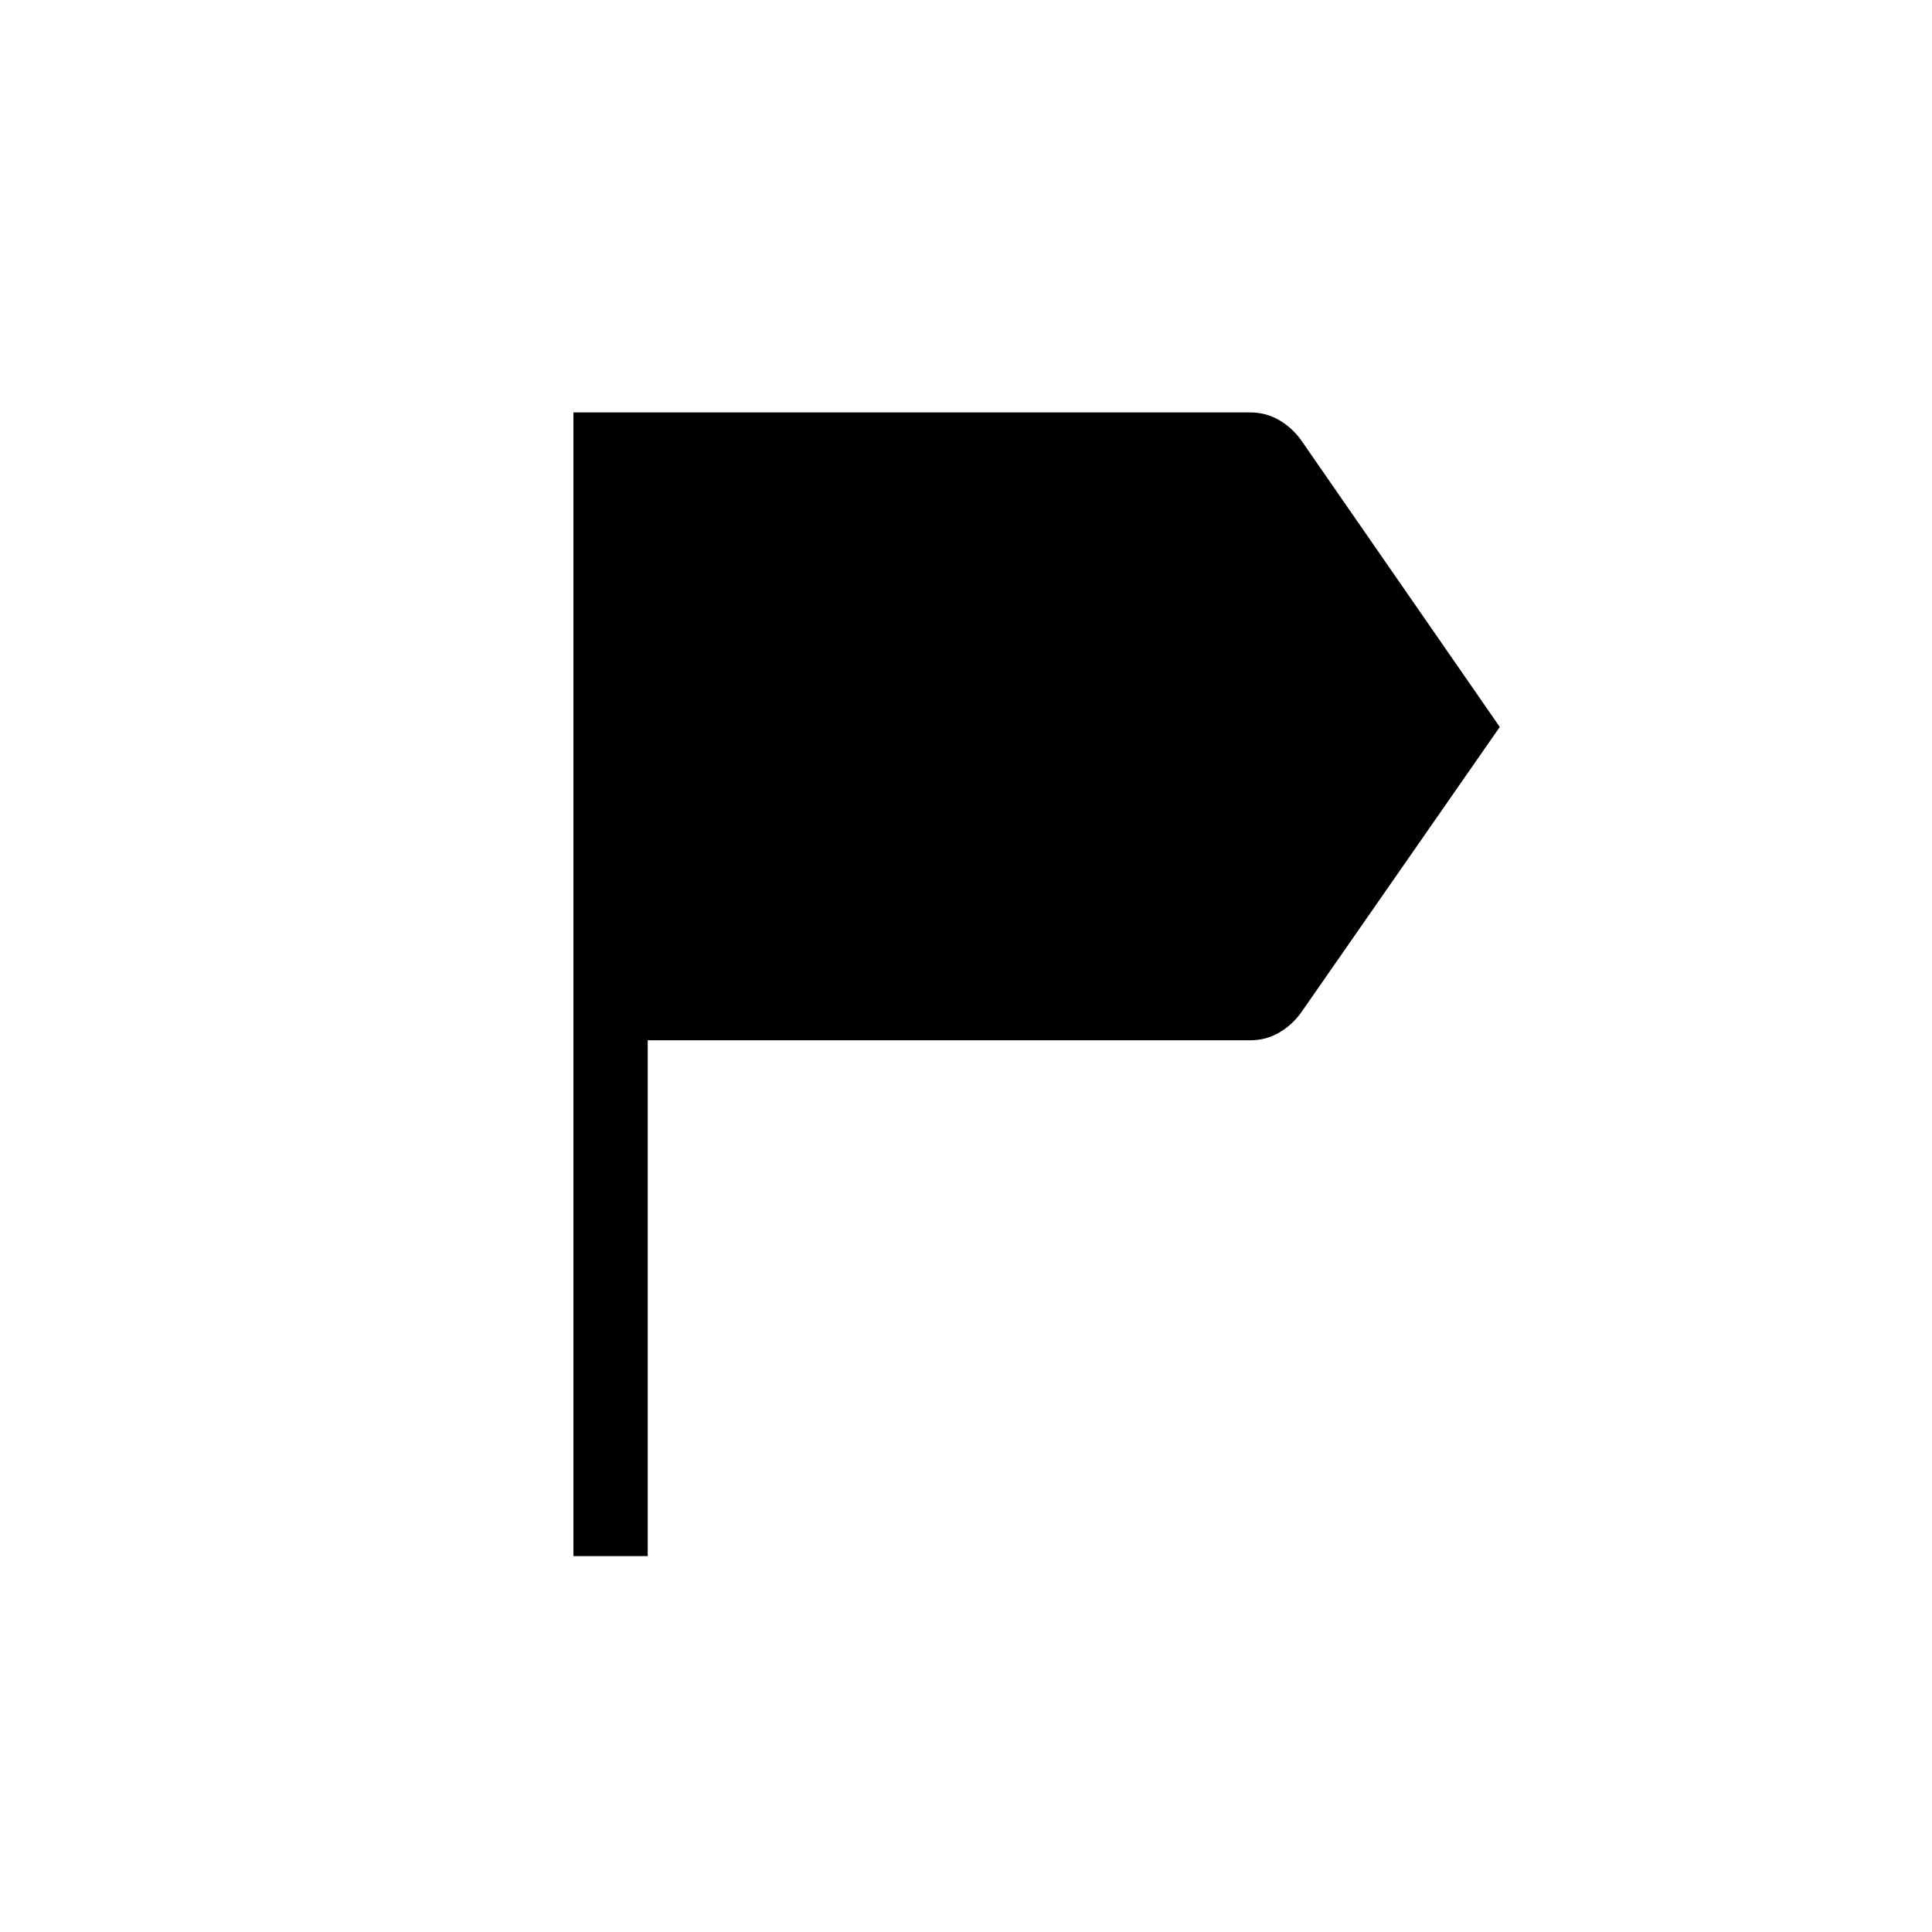 <svg xmlns="http://www.w3.org/2000/svg" height="24" viewBox="0 -960 960 960" width="24"><path d="M284.92-186.77v-568.31h336.16q8.08 0 14.69 3.92 6.6 3.93 11 10.24l98.46 142.15-98.46 141.54q-4.4 6.31-11 10.23-6.61 3.92-14.69 3.92H321.85v256.31h-36.93Z"/></svg>